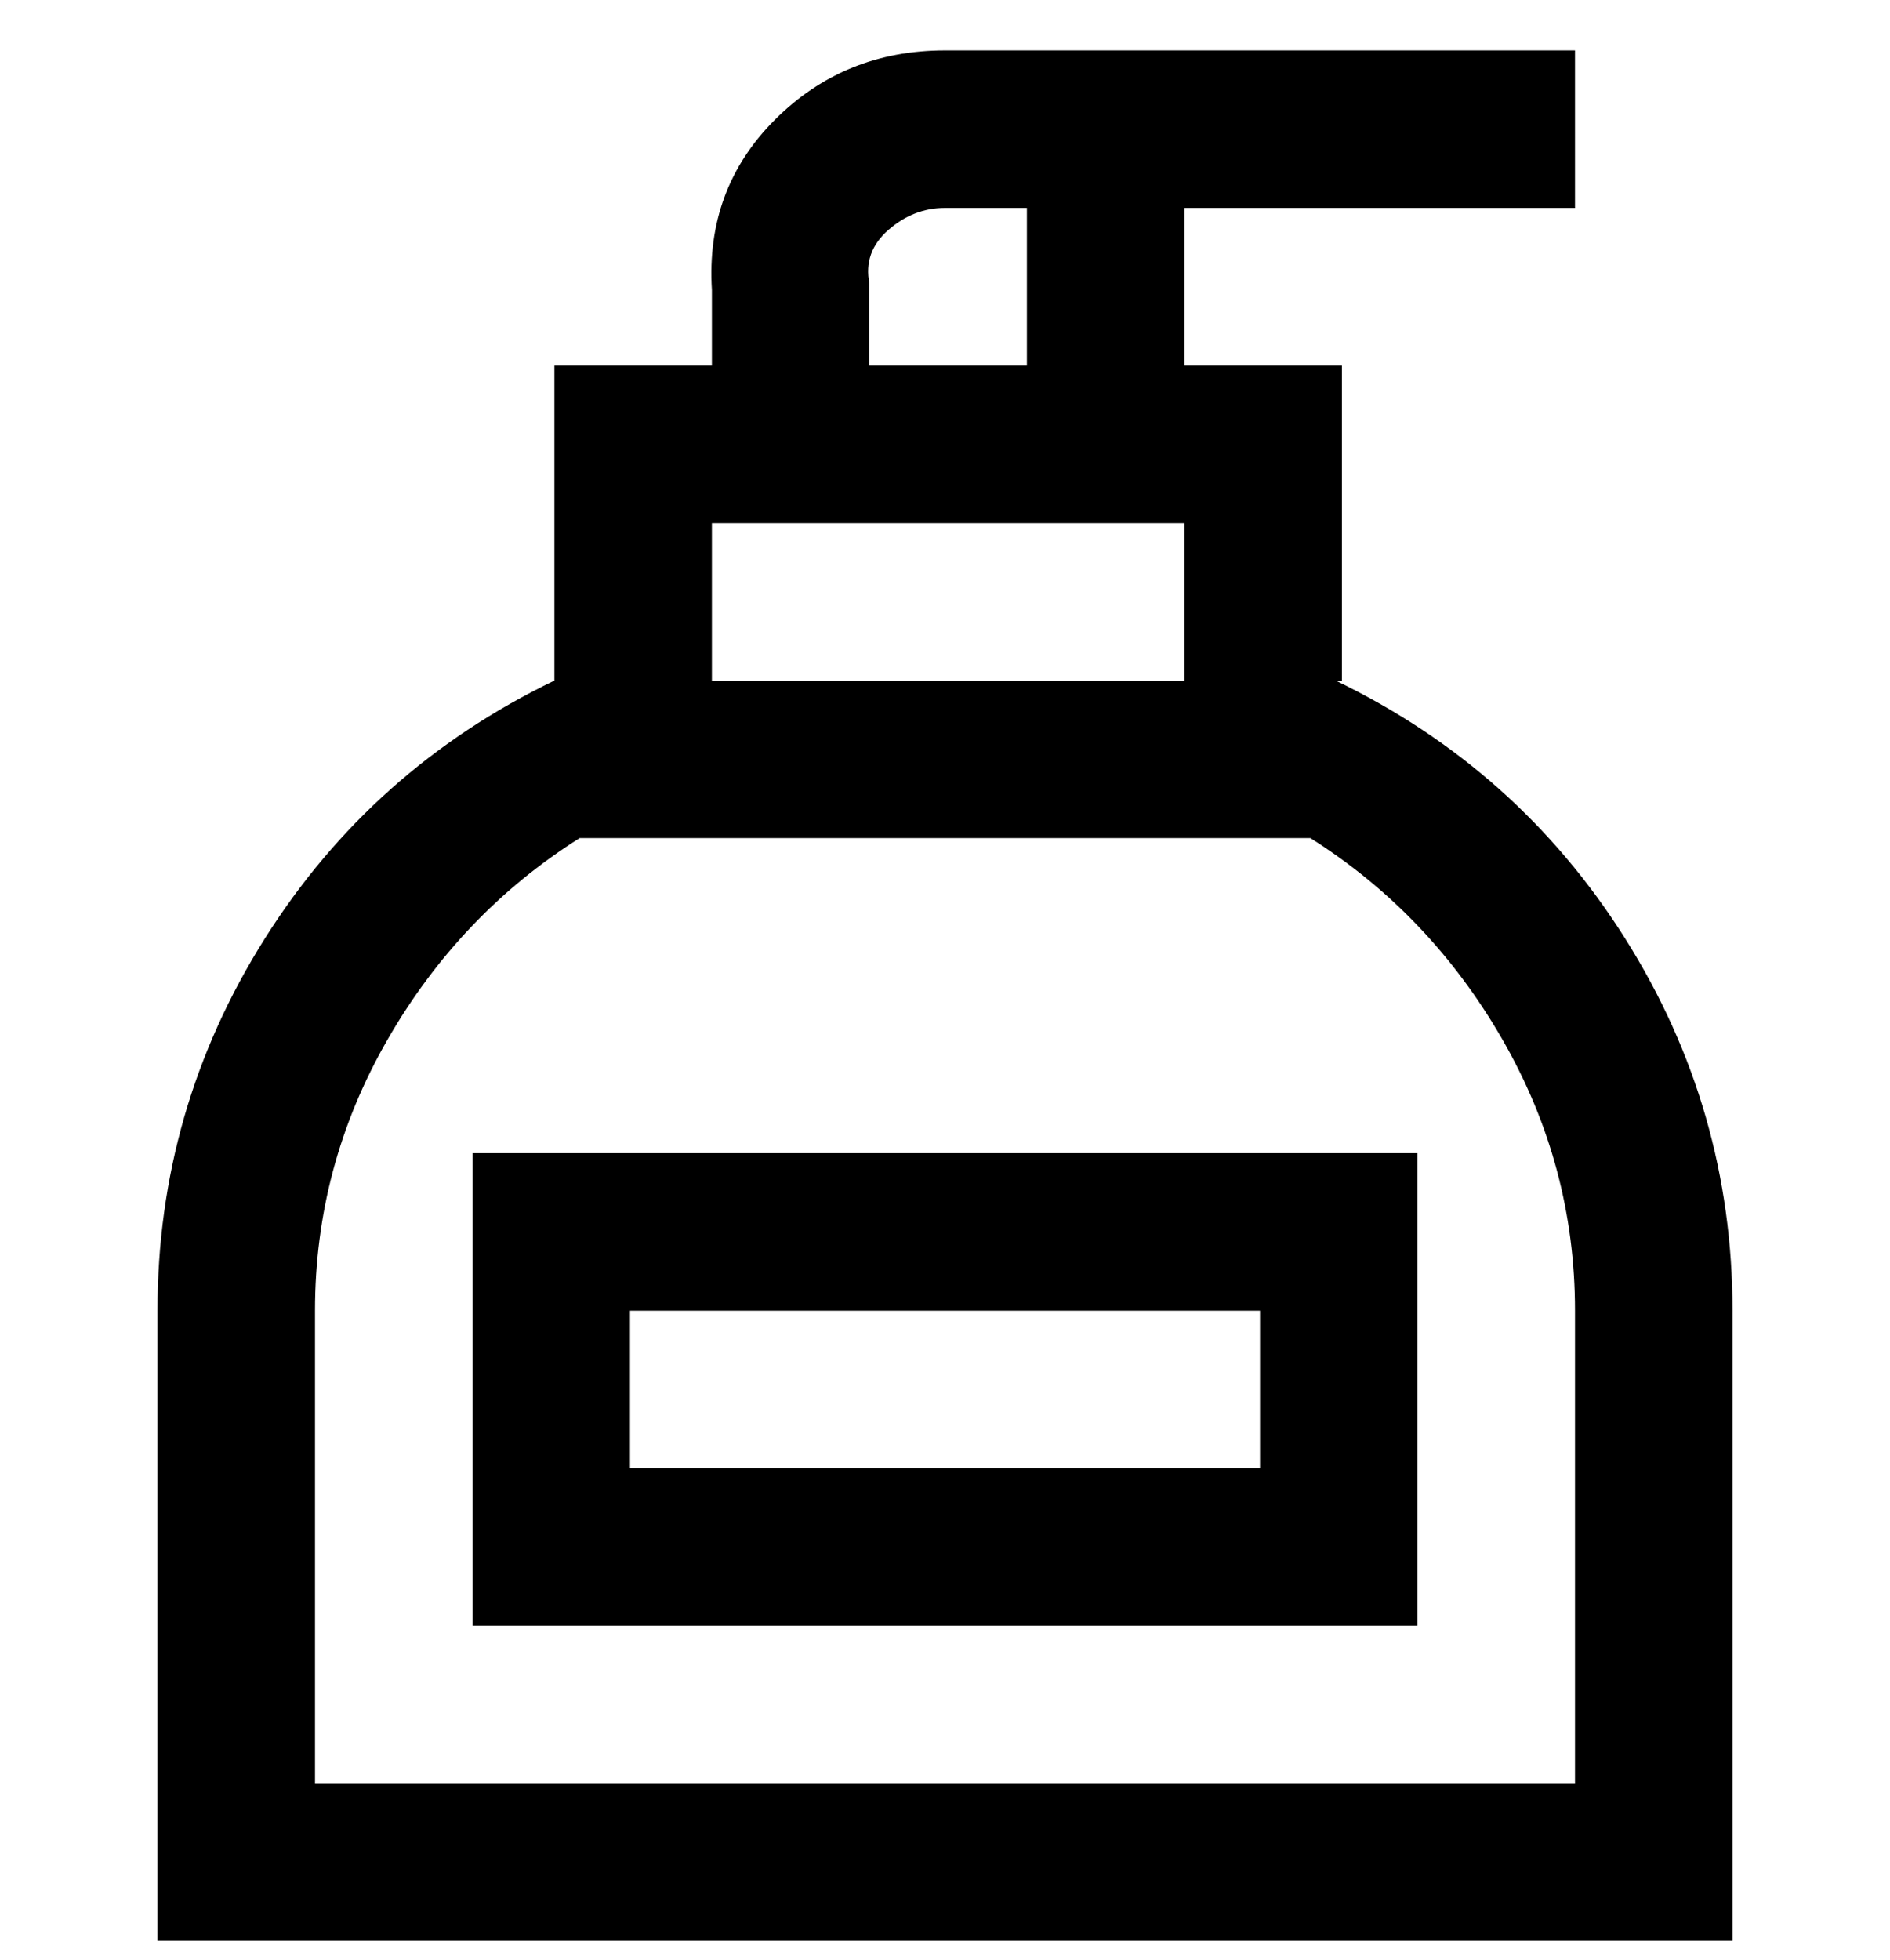 <svg viewBox="0 0 300 311" xmlns="http://www.w3.org/2000/svg"><path d="M213 108V58h-25V33h62V8H150q-16 0-27 11t-10 27v12H88v50q-29 14-46 41t-17 59v100h250V208q0-32-17-59t-46-41h1zm-75-63q-1-5 3-8.5t9-3.5h13v25h-25V45zm-25 38h75v25h-75V83zm137 200H50v-75q0-23 11.5-43T92 133h116q19 12 30.5 32t11.5 43v75zM75 258h150v-75H75v75zm25-50h100v25H100v-25z"/></svg>